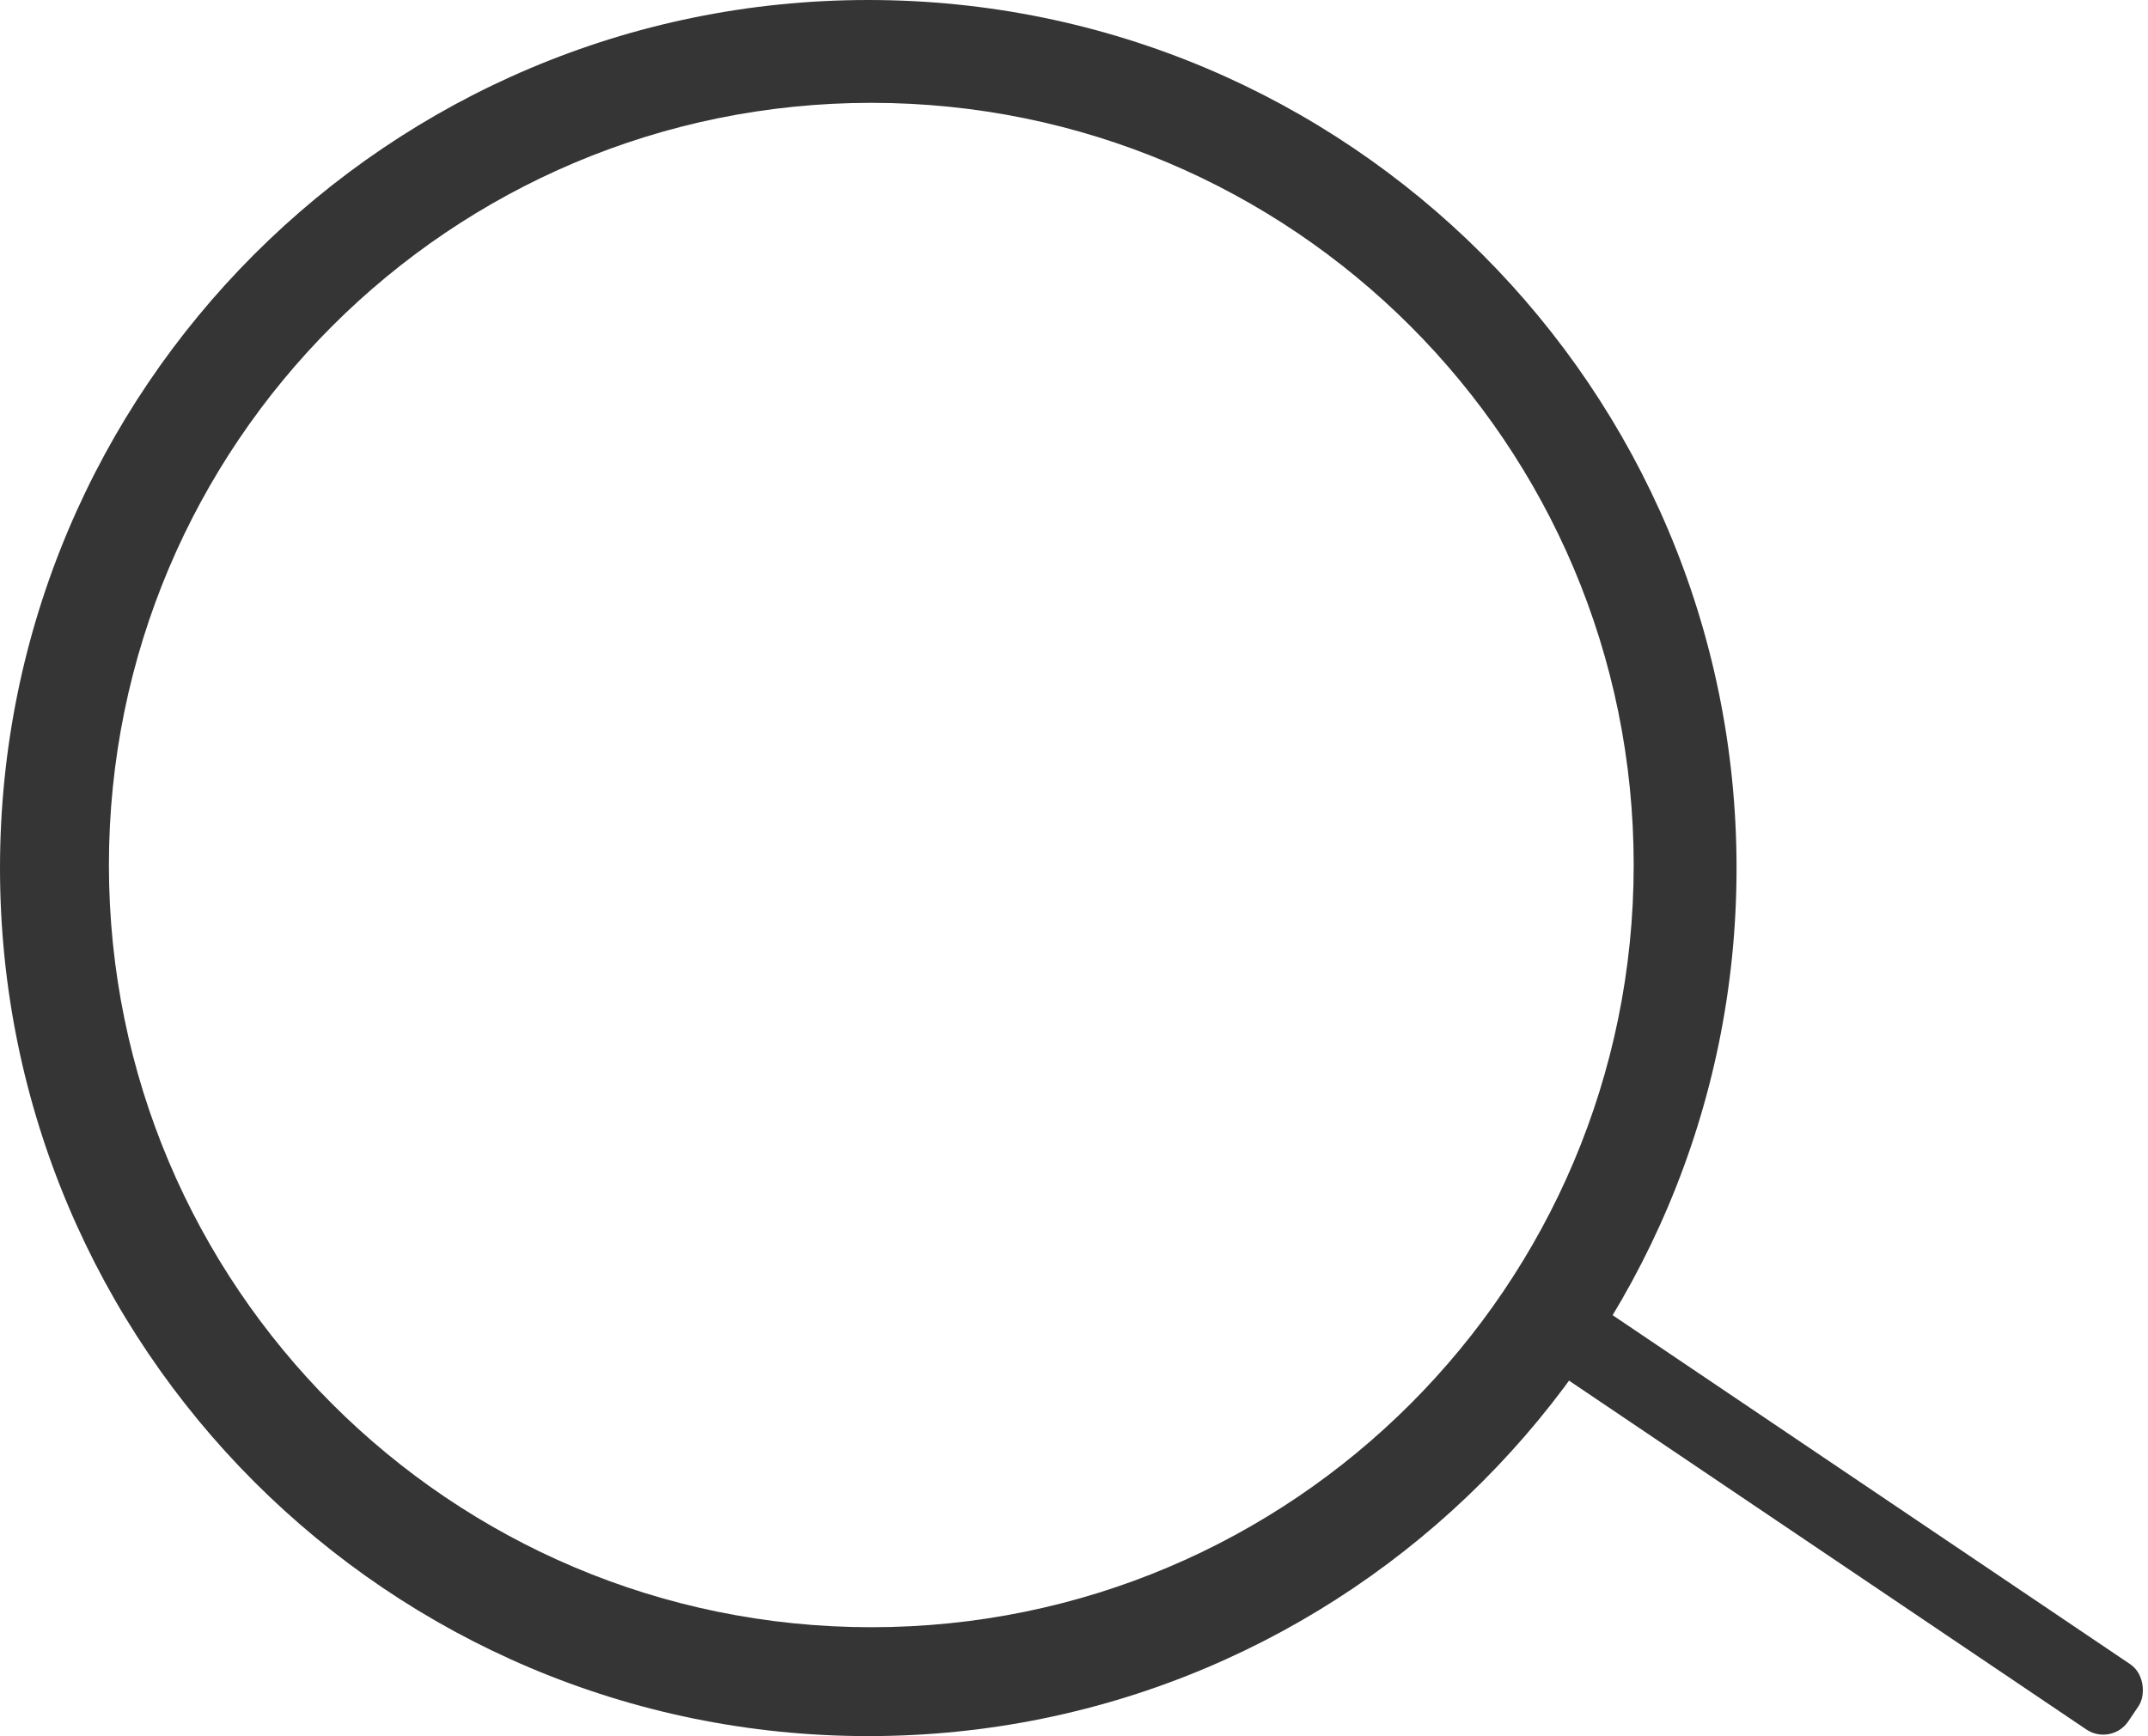 <?xml version="1.0" encoding="UTF-8" standalone="no"?>
<svg width="355px" height="287px" viewBox="0 0 355 287" version="1.1" xmlns="http://www.w3.org/2000/svg" xmlns:xlink="http://www.w3.org/1999/xlink">
    <!-- Generator: Sketch 42 (36781) - http://www.bohemiancoding.com/sketch -->
    <title>Group 3</title>
    <desc>Created with Sketch.</desc>
    <defs></defs>
    <g id="Page-1" stroke="none" stroke-width="1" fill="none" fill-rule="evenodd">
        <g id="Group-3" fill="#353535">
            <path d="M143.5,287 C64.247,287 0,222.753 0,143.5 C0,64.247 64.247,0 143.5,0 C222.753,0 287,64.247 287,143.5 C287,222.753 222.753,287 143.5,287 Z M144,269 C213.588,269 270,212.588 270,143 C270,73.412 213.588,17 144,17 C74.412,17 18,73.412 18,143 C18,212.588 74.412,269 144,269 Z" id="Combined-Shape"></path>
            <rect id="Rectangle-4" transform="translate(305.331, 251.434) rotate(34) translate(-305.331, -251.434) " x="248.331" y="244.934" width="114" height="13" rx="5"></rect>
        </g>
    </g>
</svg>
